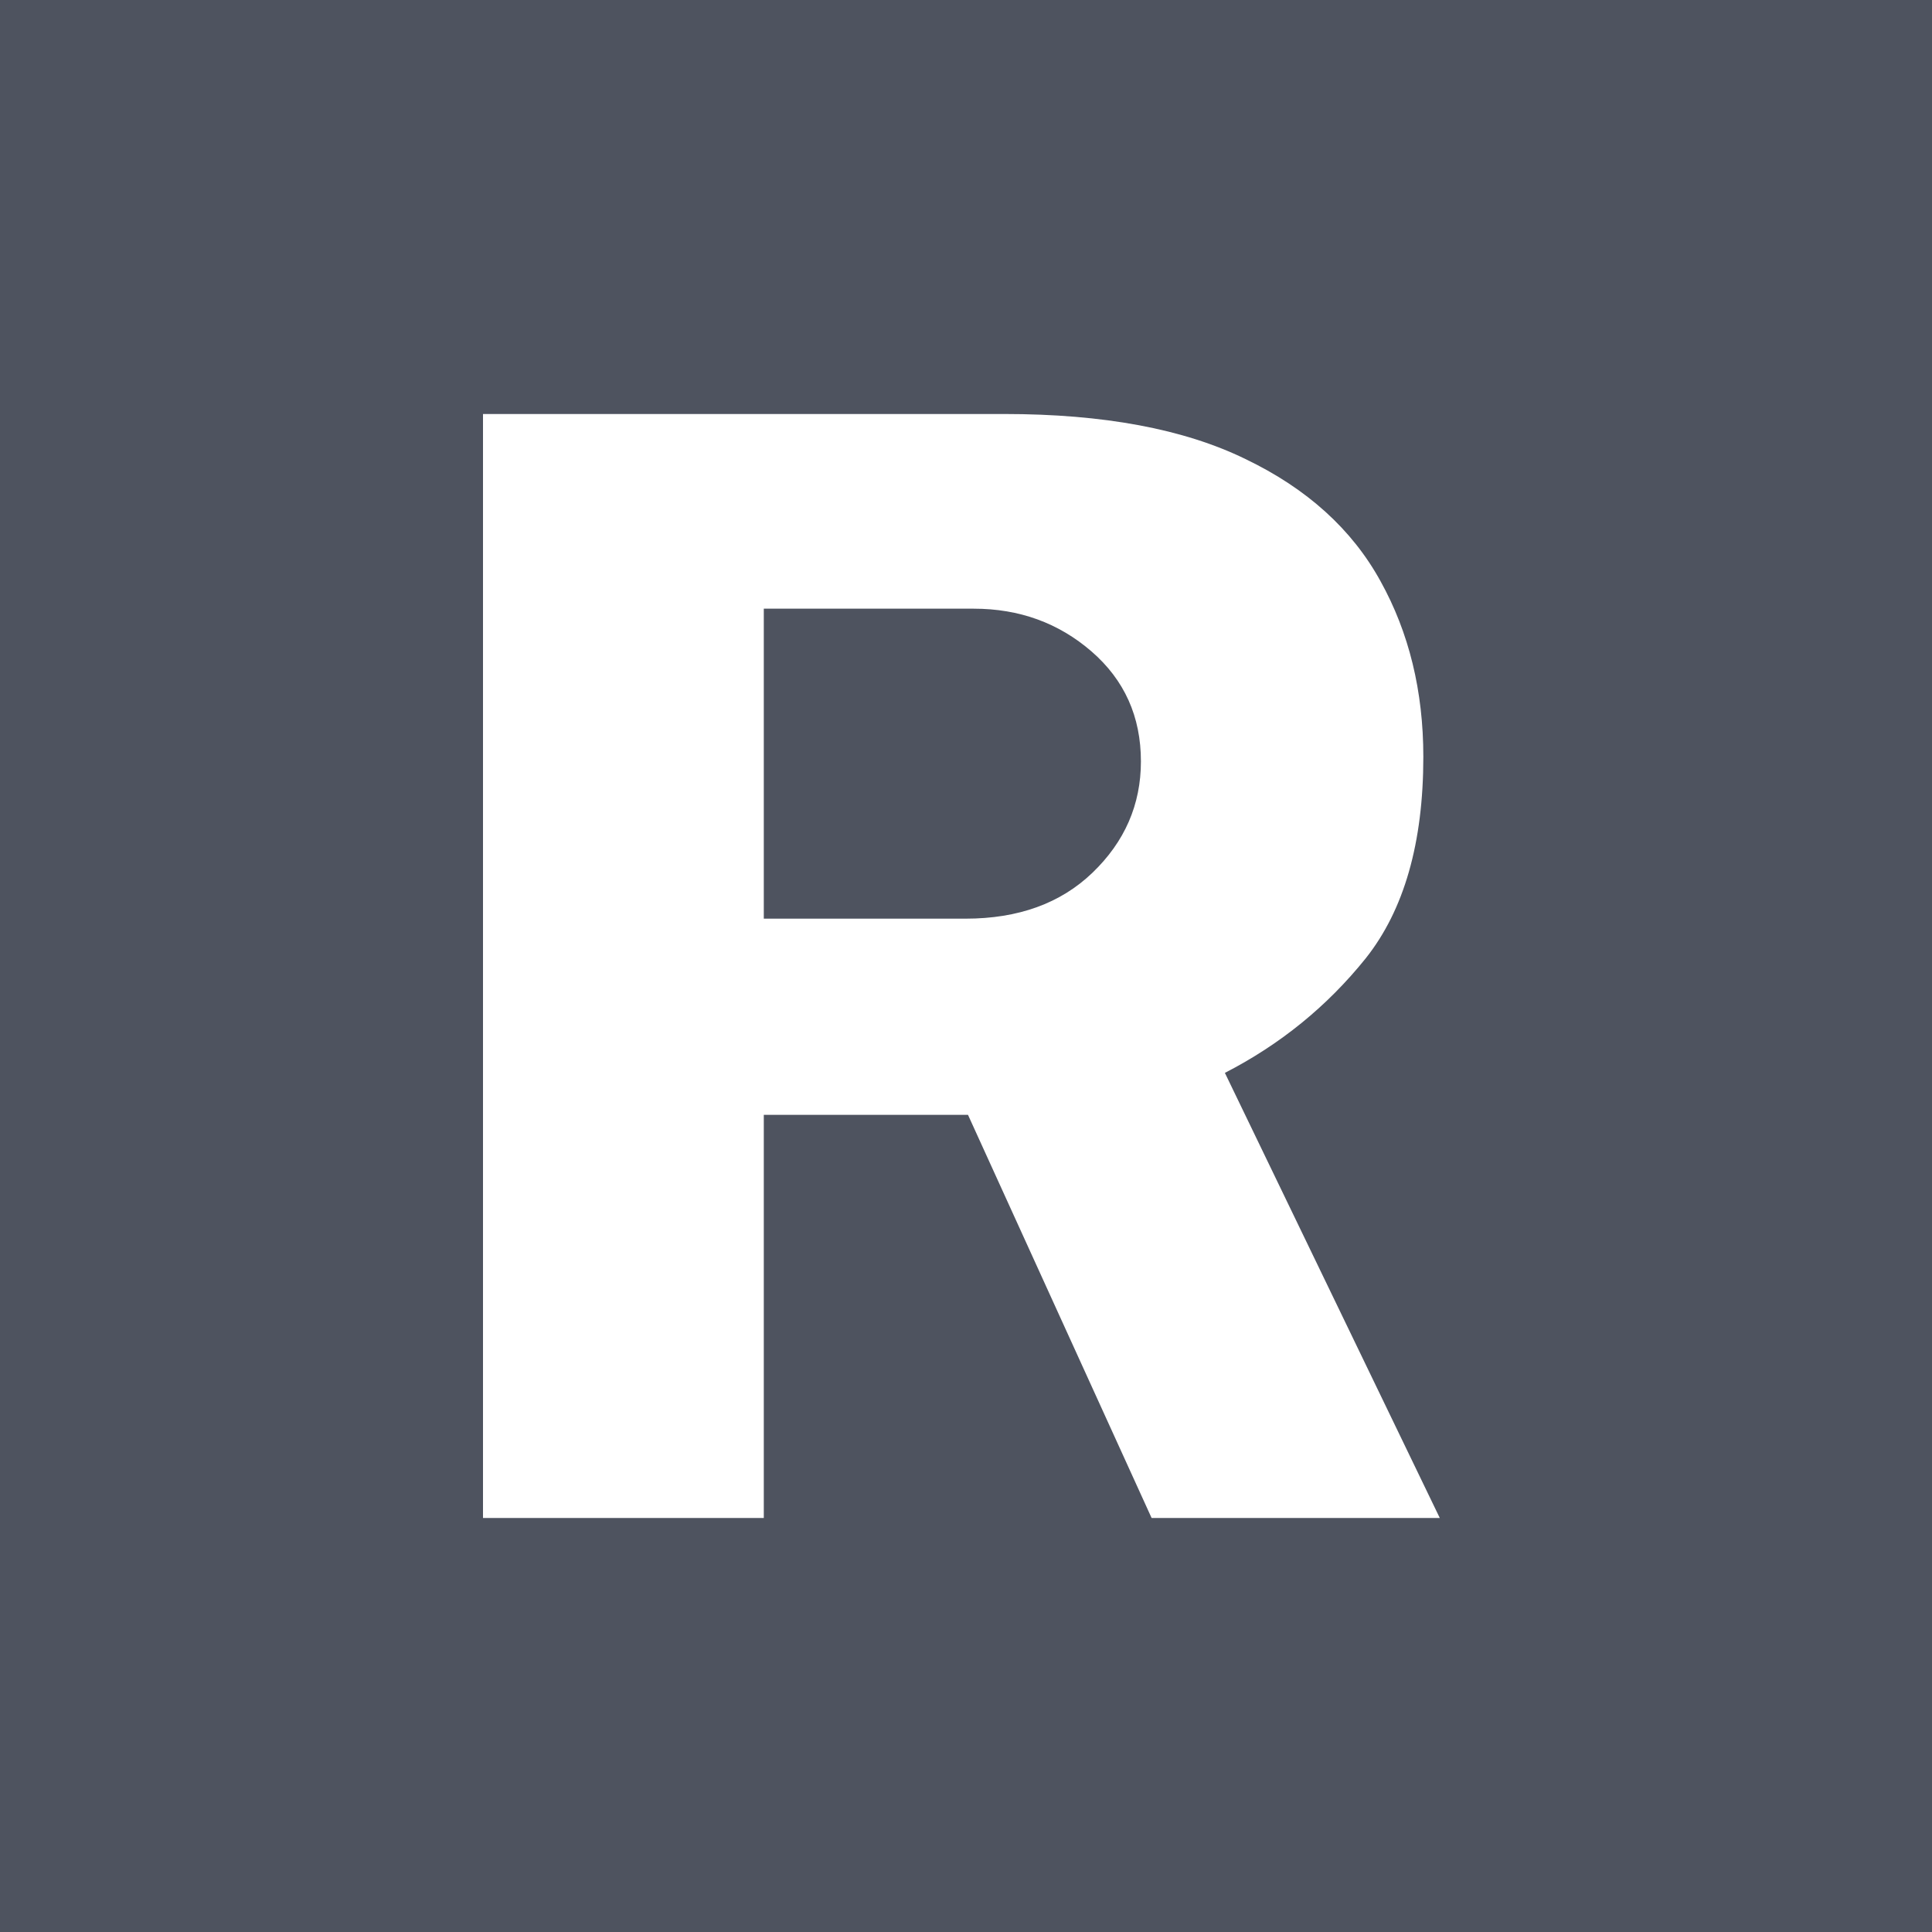 <svg width="56" height="56" viewBox="0 0 56 56" fill="none" xmlns="http://www.w3.org/2000/svg">
<rect width="56" height="56" fill="#4E535F"/>
<path d="M14 44V12H29.108C31.988 12 34.319 12.435 36.101 13.306C37.883 14.161 39.188 15.342 40.015 16.846C40.842 18.337 41.256 20.033 41.256 21.936C41.256 24.43 40.699 26.377 39.585 27.779C38.471 29.166 37.111 30.272 35.504 31.098L41.733 44H33.38L28.058 32.315H22.139V44H14ZM22.139 26.628H27.986C29.514 26.628 30.739 26.185 31.662 25.3C32.6 24.4 33.07 23.323 33.07 22.069C33.07 20.771 32.592 19.709 31.638 18.882C30.683 18.056 29.545 17.643 28.225 17.643H22.139V26.628Z" fill="white"/>
</svg>
